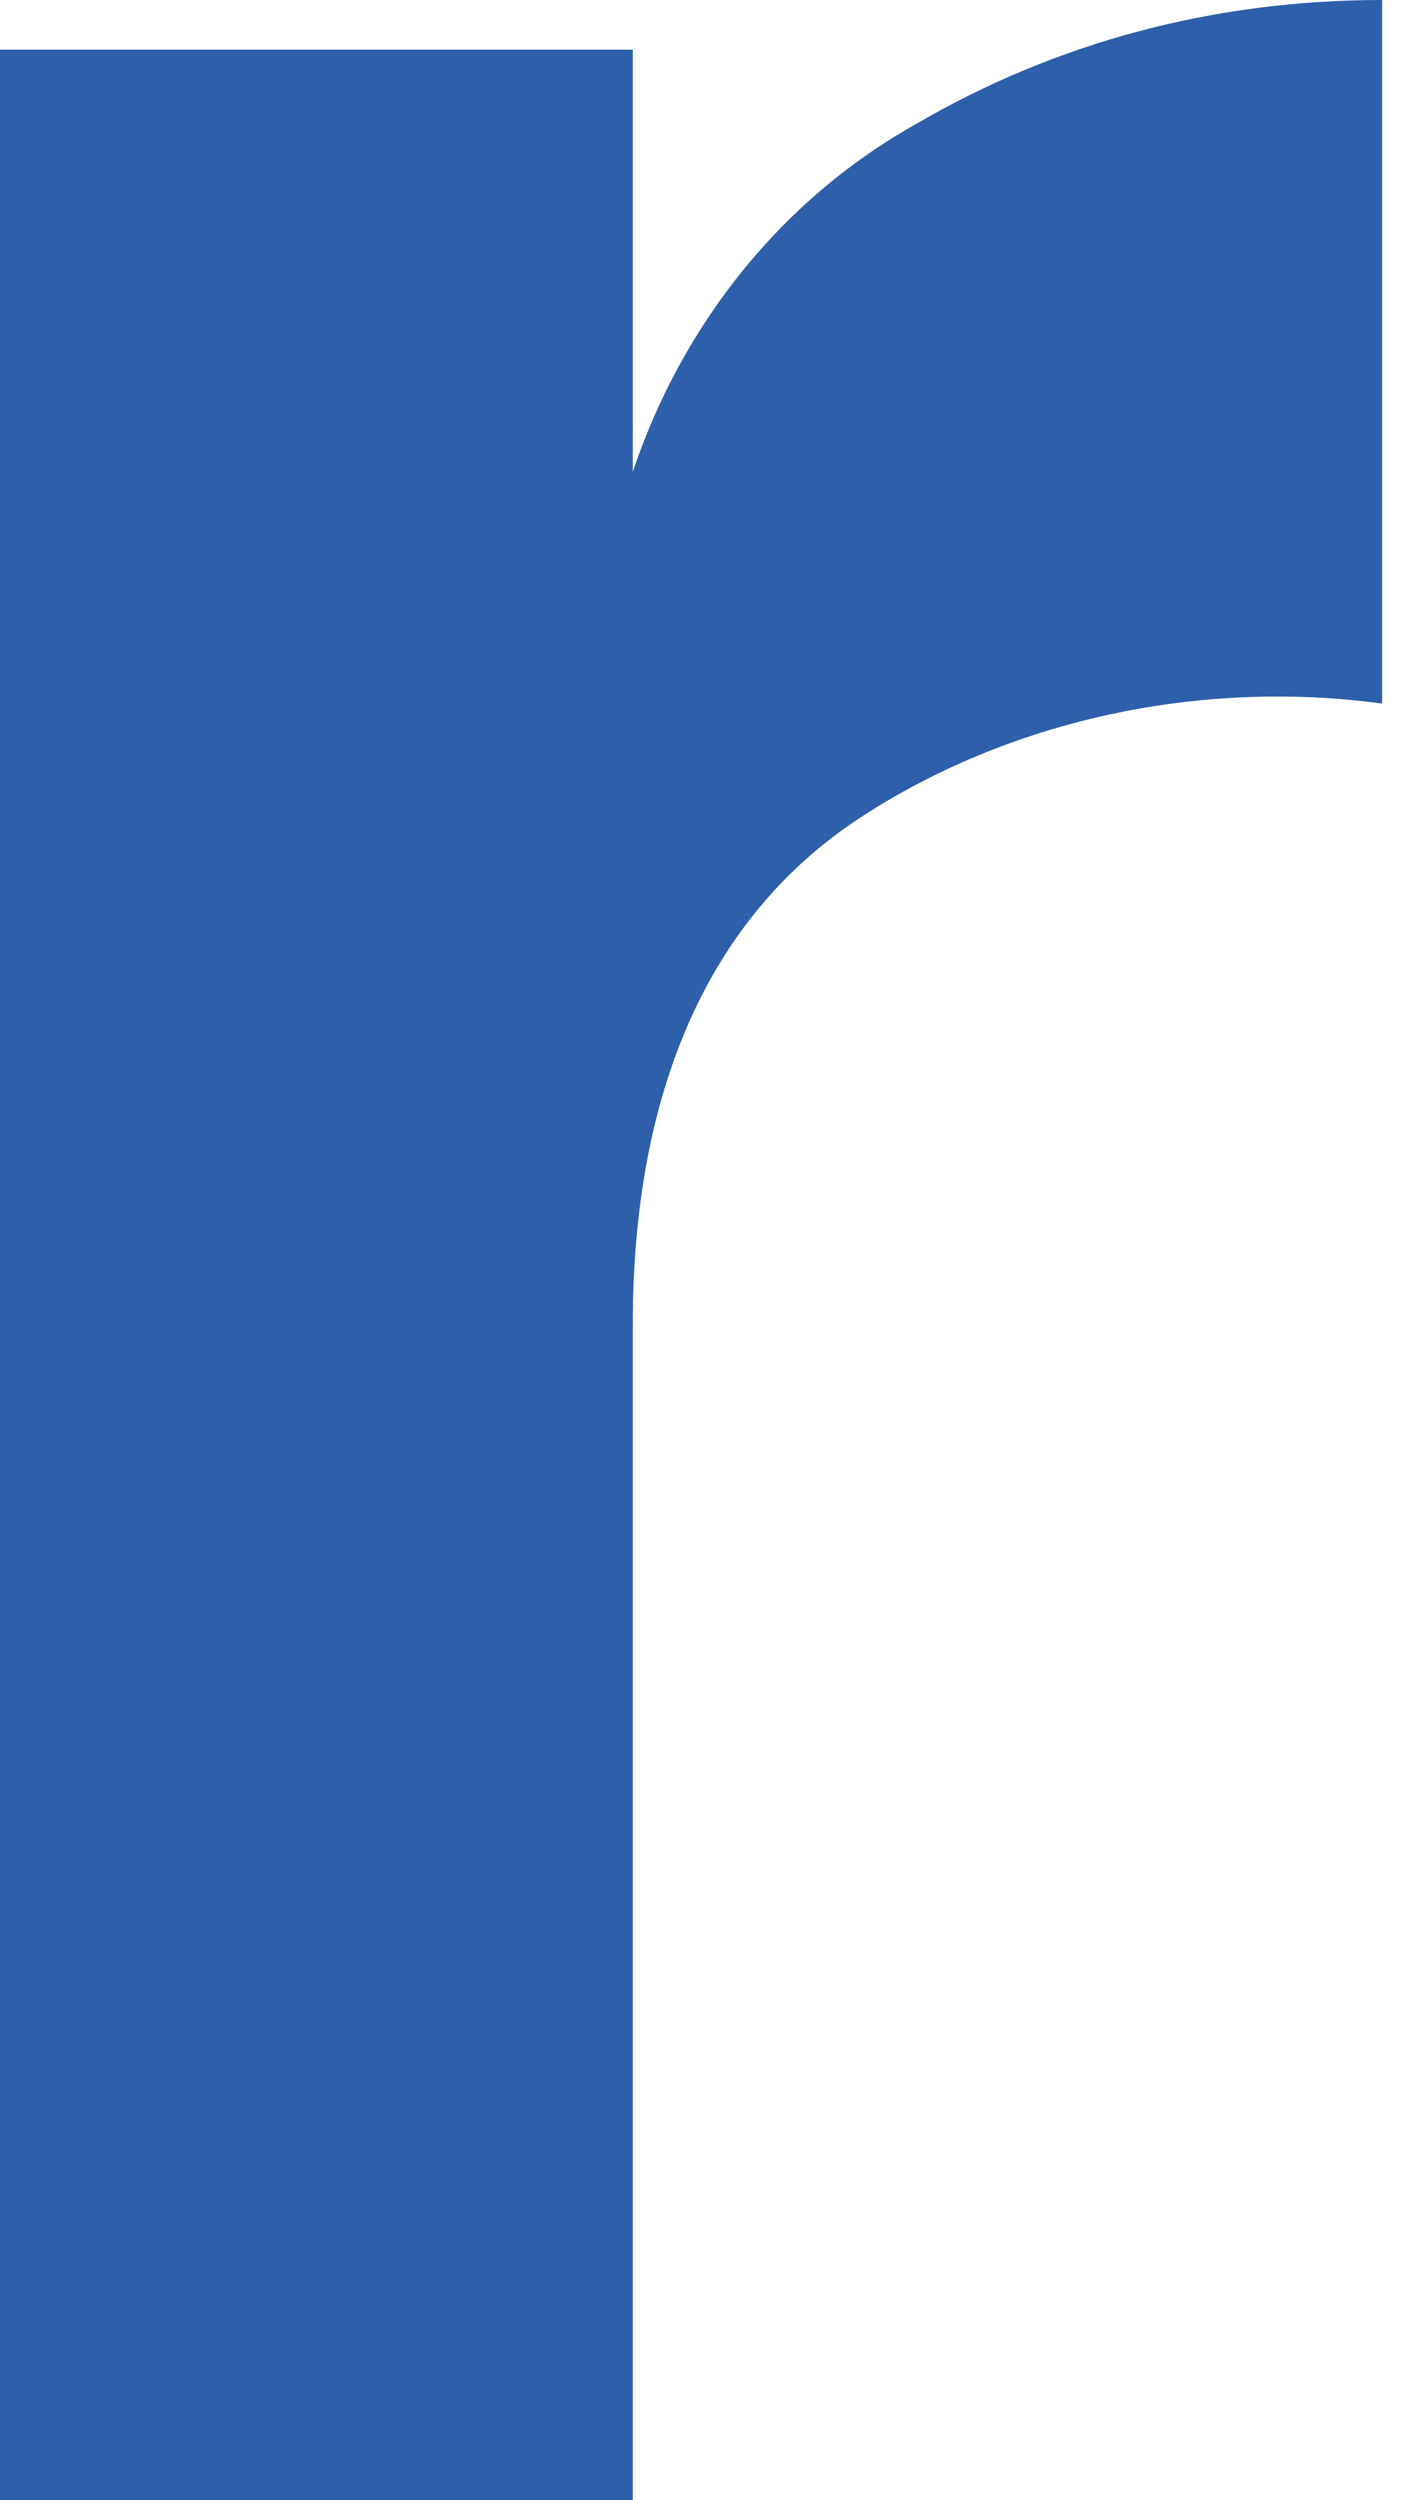 <svg width="8" height="14" viewBox="0 0 8 14" fill="none" xmlns="http://www.w3.org/2000/svg">
<path d="M3.545 0.278V2.642C3.825 1.808 4.385 1.113 5.131 0.695C5.924 0.232 6.81 0 7.743 0V3.94C6.717 3.801 5.644 4.033 4.804 4.589C3.965 5.146 3.545 6.119 3.545 7.417V14H0V0.278H3.545Z" fill="#2D5FAA"/>
</svg>
